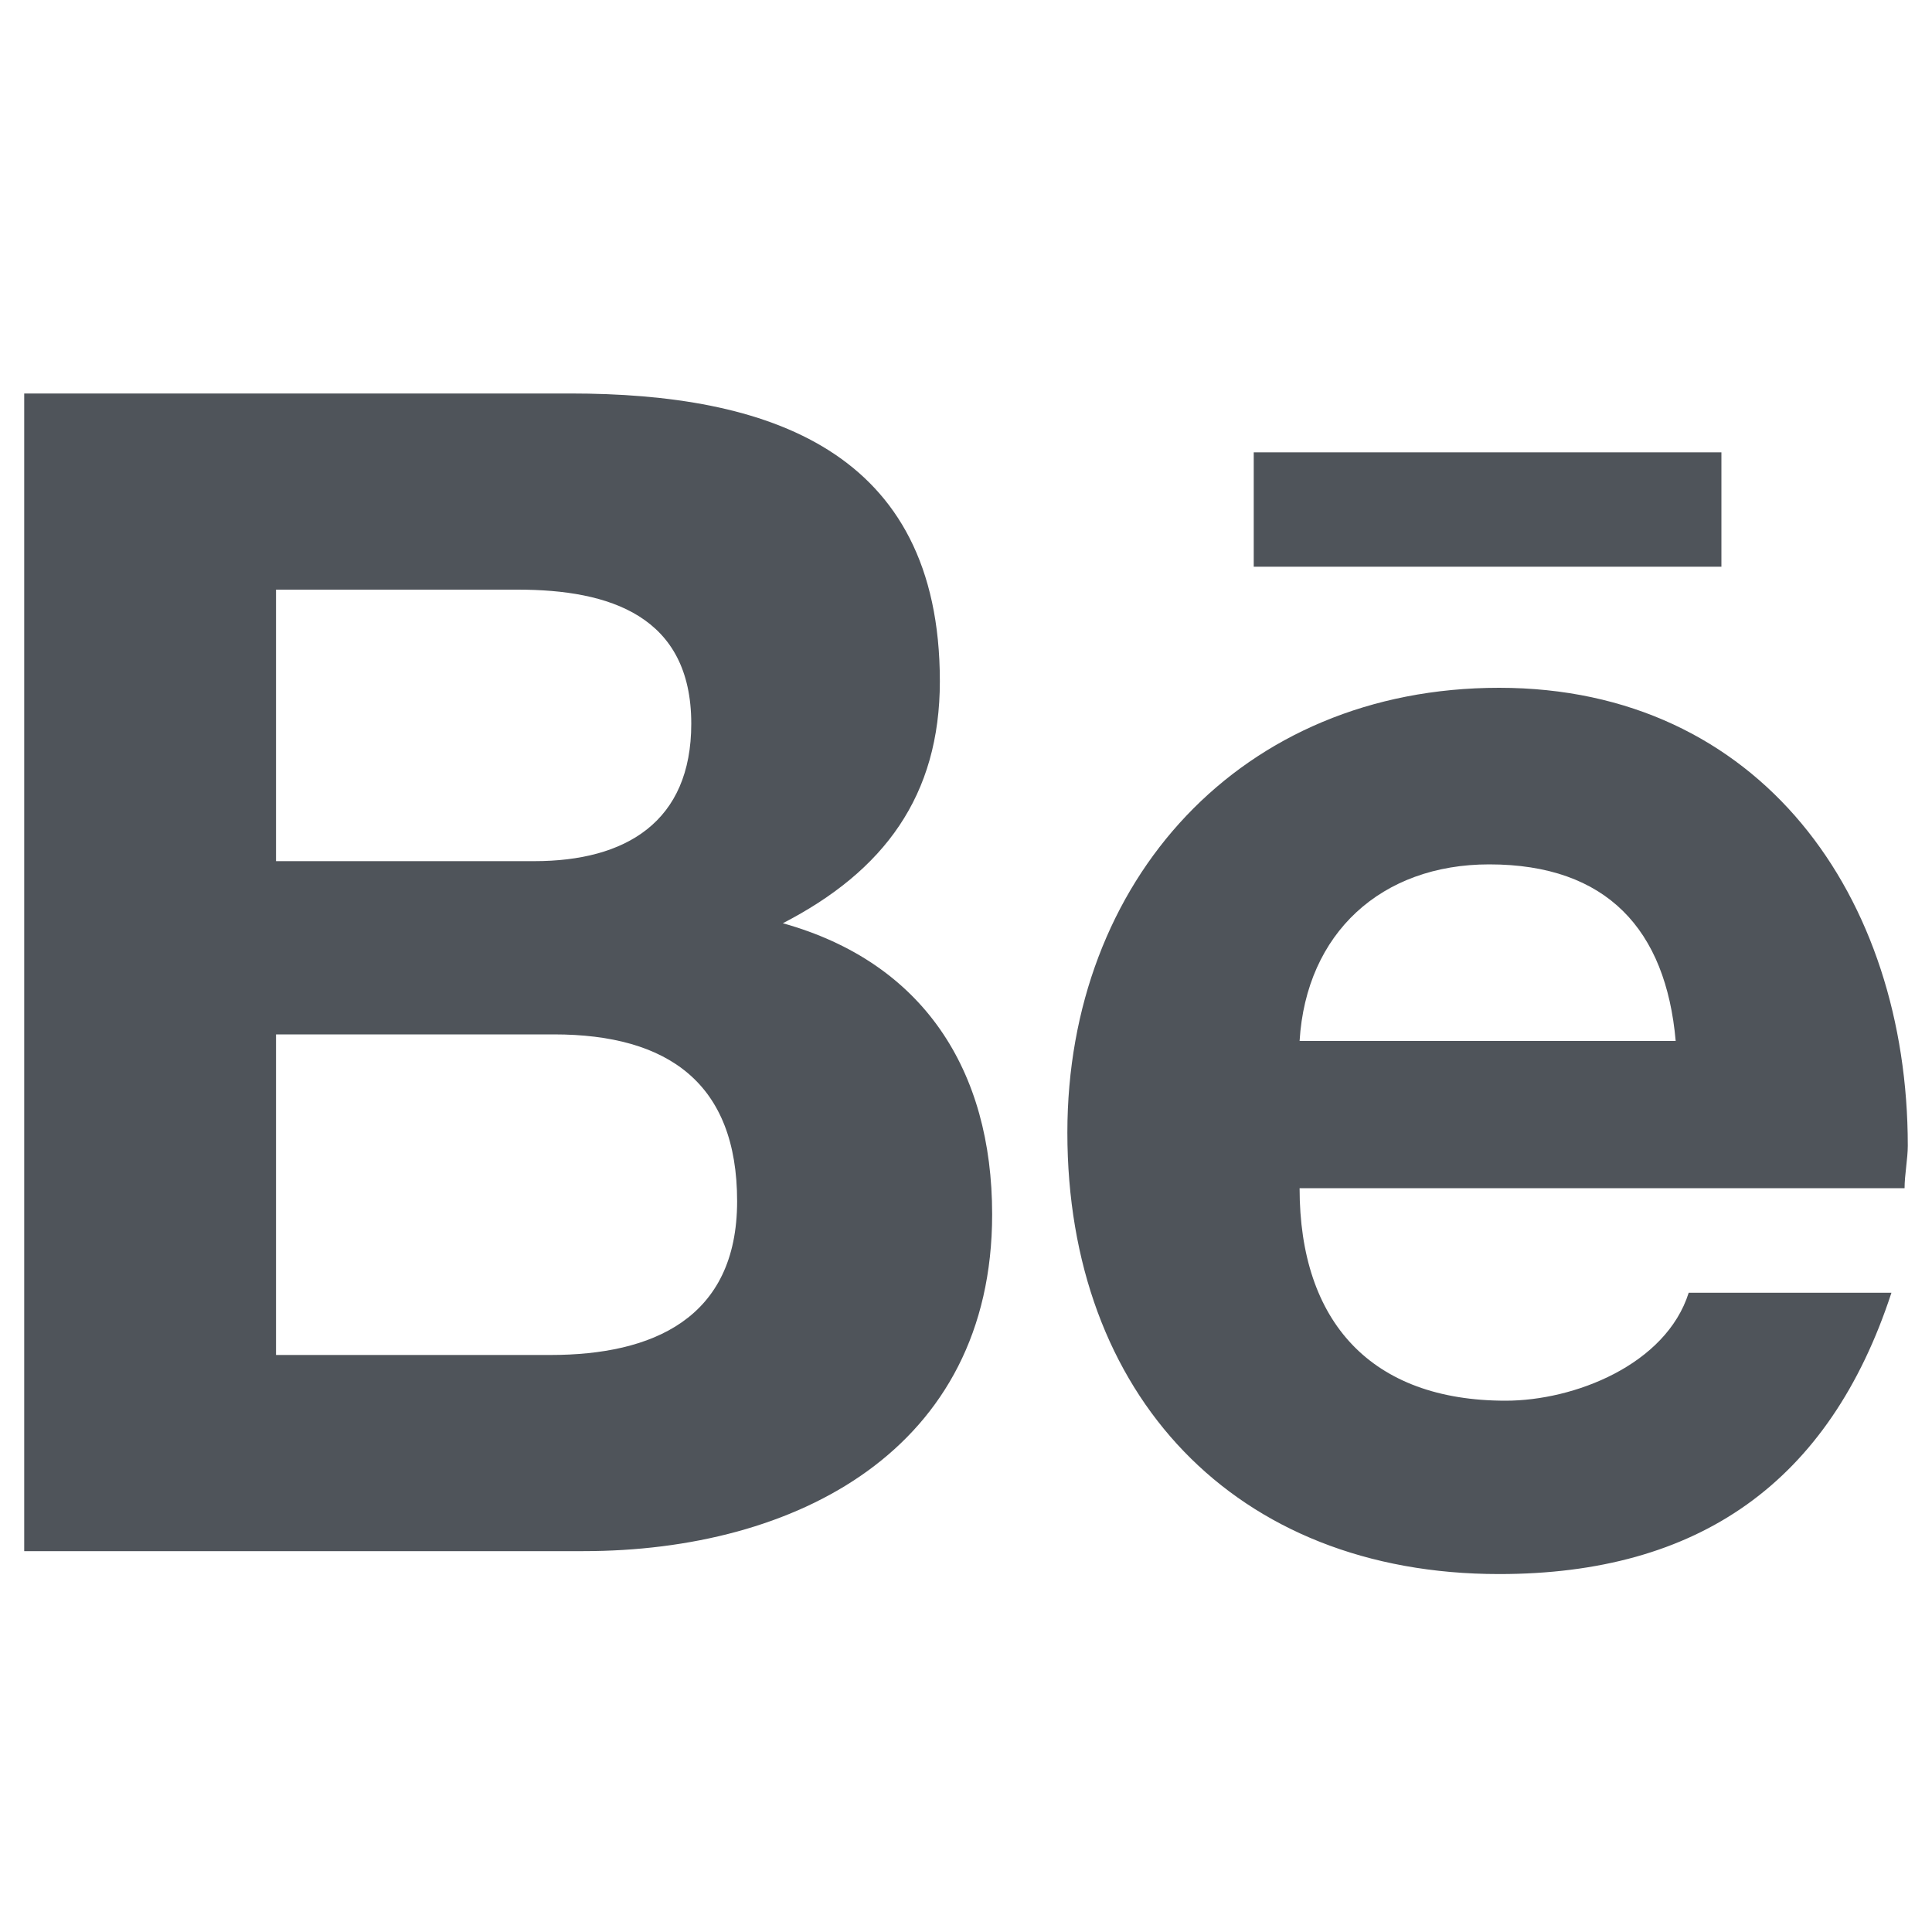 <svg width="15" height="15" viewBox="0 0 15 15" fill="none" xmlns="http://www.w3.org/2000/svg">
<path d="M6.078 7.168C6.865 6.762 7.297 6.178 7.297 5.289C7.297 3.486 5.951 3.055 4.428 3.055H0.188V12.043H4.529C6.18 12.043 7.703 11.256 7.703 9.428C7.703 8.311 7.17 7.473 6.078 7.168ZM2.143 4.578H4.021C4.732 4.578 5.367 4.781 5.367 5.619C5.367 6.381 4.859 6.686 4.148 6.686H2.143V4.578ZM4.275 10.52H2.143V8.031H4.301C5.189 8.031 5.723 8.412 5.723 9.326C5.723 10.24 5.062 10.52 4.275 10.52ZM13.365 4.4V3.512H9.734V4.4H13.365ZM14.812 8.895C14.812 6.965 13.67 5.34 11.639 5.34C9.633 5.34 8.287 6.838 8.287 8.793C8.287 10.824 9.582 12.221 11.639 12.221C13.188 12.221 14.203 11.51 14.685 10.037H13.111C12.934 10.596 12.223 10.875 11.69 10.875C10.648 10.875 10.09 10.266 10.09 9.225H14.787C14.787 9.123 14.812 8.996 14.812 8.895ZM10.09 8.082C10.141 7.244 10.725 6.711 11.562 6.711C12.477 6.711 12.934 7.219 13.01 8.082H10.09Z" fill="#4F545A"/>
</svg>
